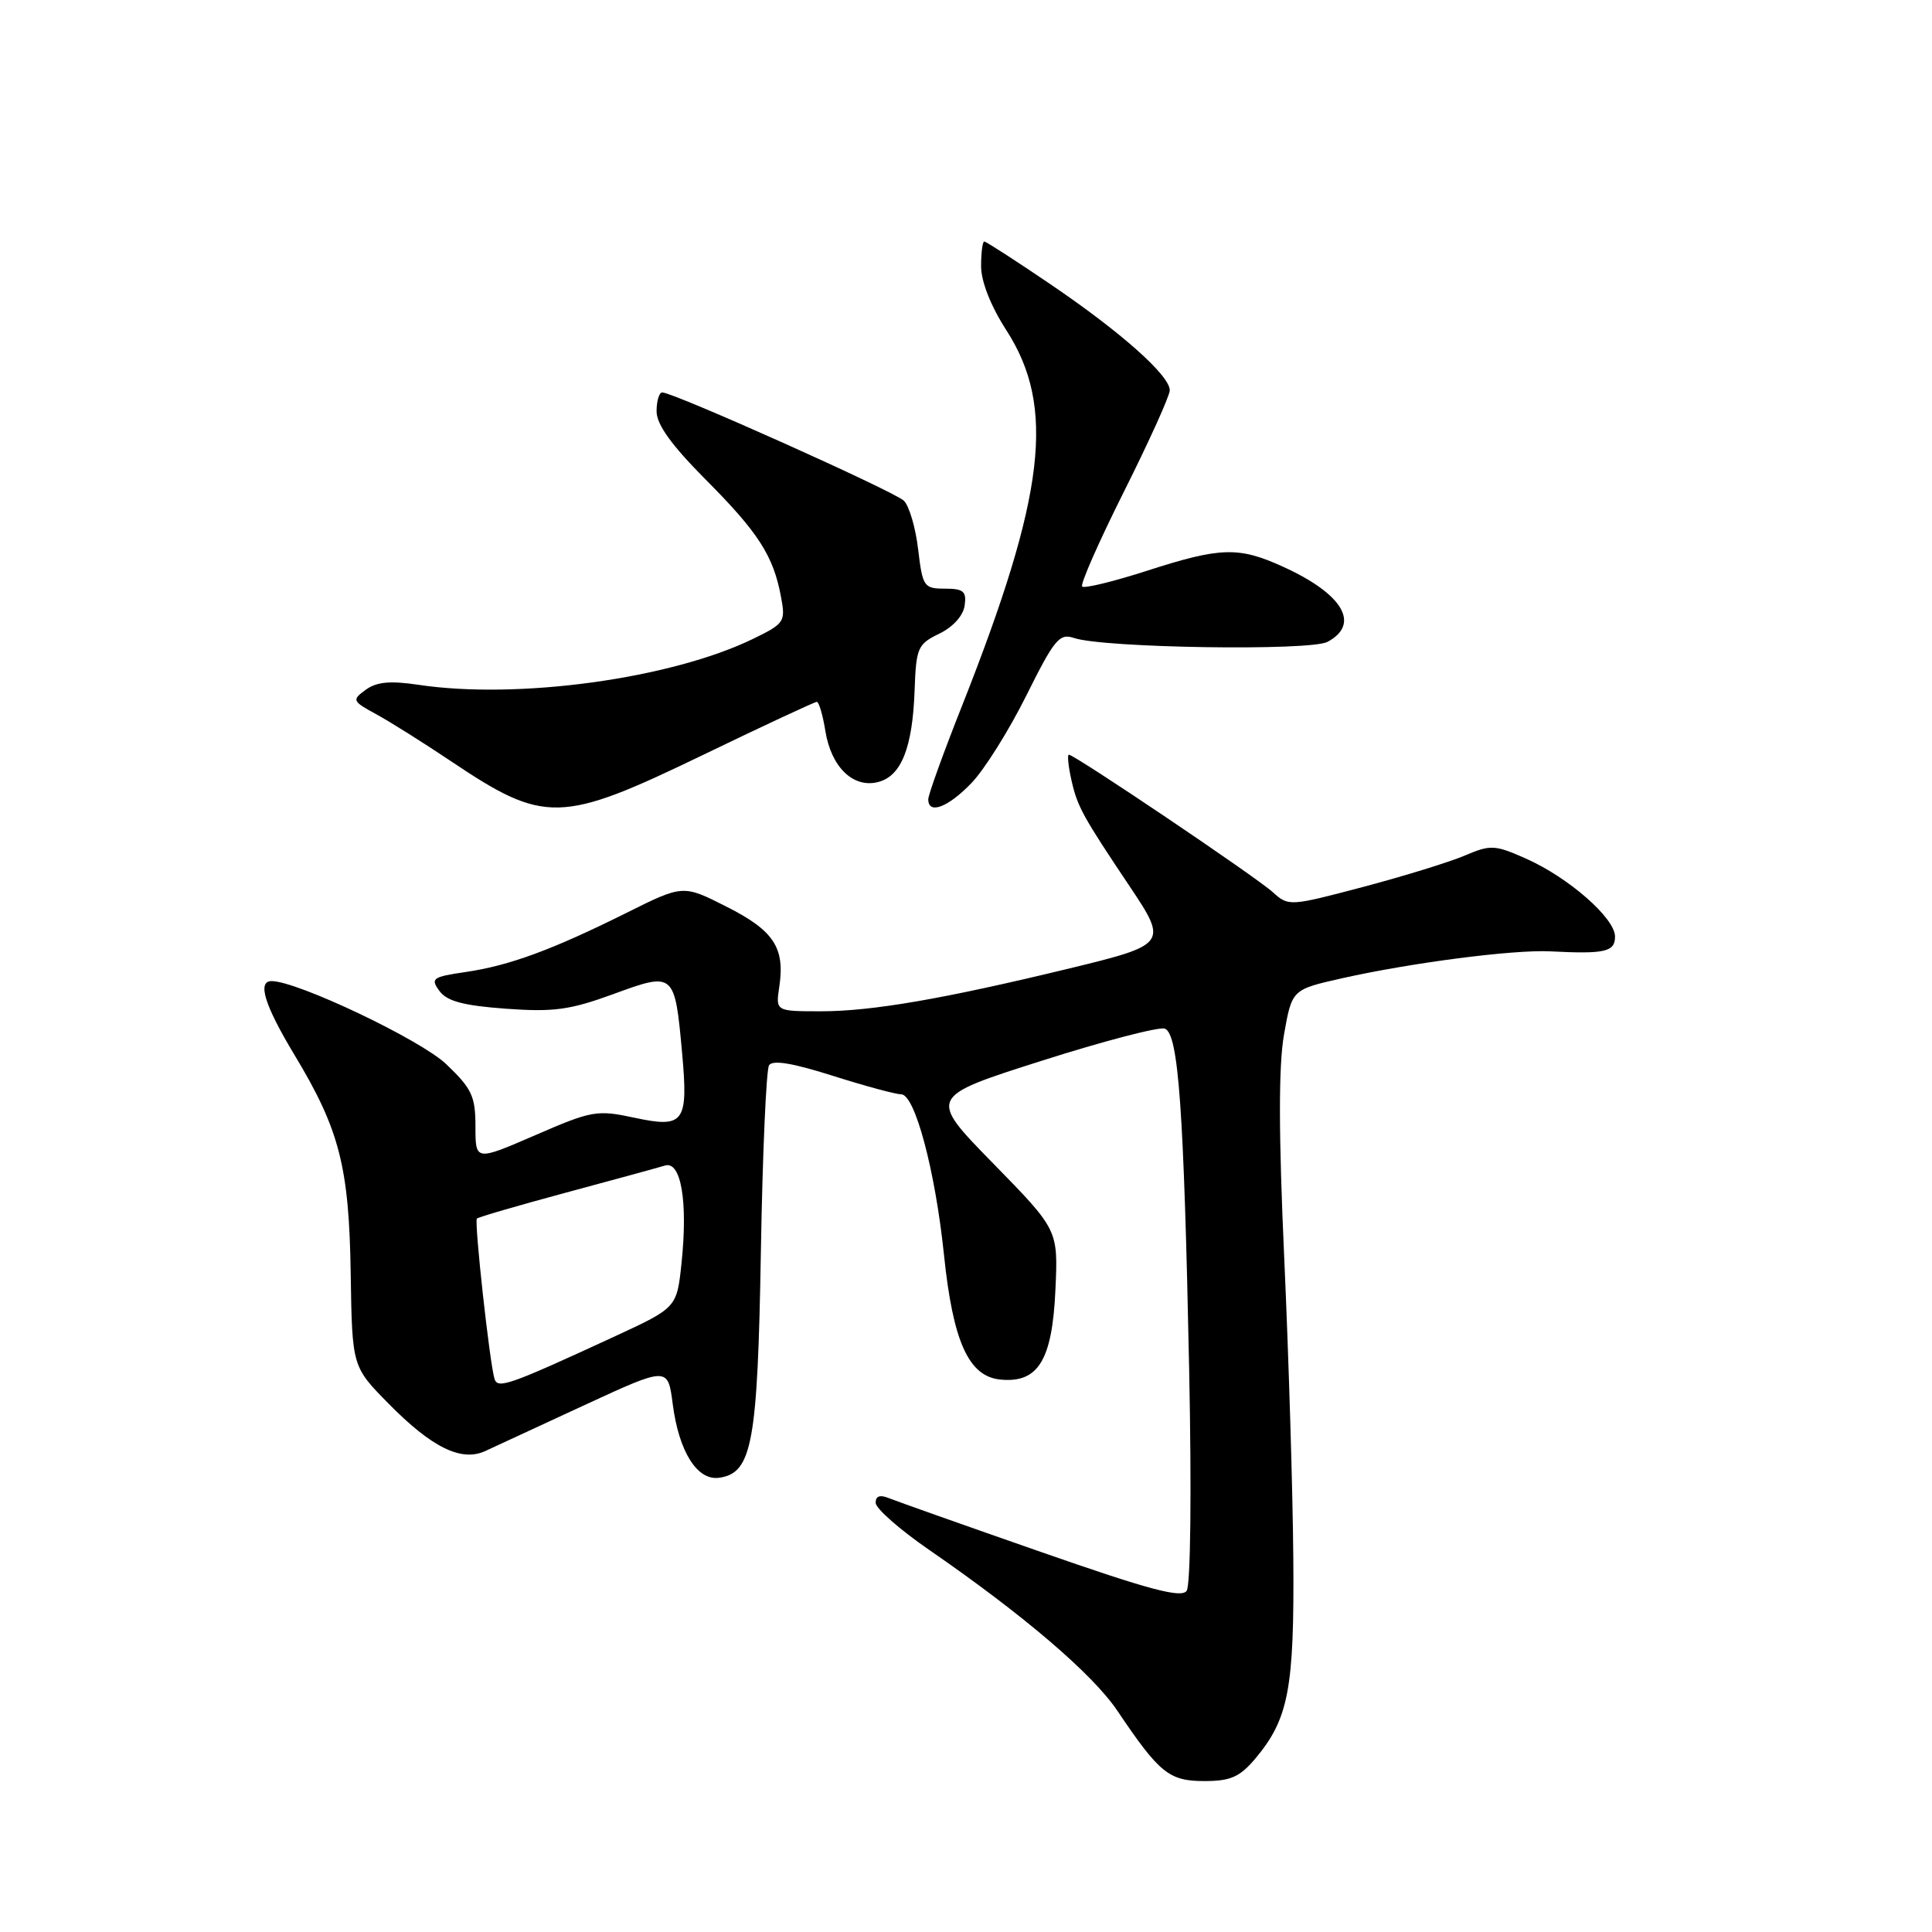 <?xml version="1.0" encoding="UTF-8" standalone="no"?>
<!DOCTYPE svg PUBLIC "-//W3C//DTD SVG 1.1//EN" "http://www.w3.org/Graphics/SVG/1.1/DTD/svg11.dtd" >
<svg xmlns="http://www.w3.org/2000/svg" xmlns:xlink="http://www.w3.org/1999/xlink" version="1.1" viewBox="0 0 256 256">
 <g >
 <path fill="currentColor"
d=" M 166.33 233.03 C 170.75 227.76 171.51 223.79 171.37 206.50 C 171.30 197.70 170.76 179.82 170.17 166.76 C 169.42 150.14 169.41 141.24 170.14 137.07 C 171.19 131.12 171.19 131.12 177.85 129.62 C 187.04 127.56 200.57 125.81 205.44 126.06 C 212.67 126.43 214.00 126.13 214.00 124.10 C 214.00 121.66 207.83 116.26 202.18 113.76 C 198.08 111.94 197.51 111.91 194.13 113.35 C 192.13 114.21 186.06 116.08 180.63 117.52 C 170.86 120.10 170.74 120.11 168.63 118.20 C 166.43 116.20 142.39 100.00 141.63 100.00 C 141.40 100.00 141.56 101.56 141.99 103.46 C 142.77 106.89 143.45 108.14 149.75 117.54 C 154.75 125.00 154.60 125.20 141.75 128.31 C 125.05 132.36 115.53 134.00 108.80 134.00 C 102.77 134.00 102.77 134.00 103.26 130.75 C 104.03 125.57 102.54 123.31 96.29 120.15 C 90.51 117.22 90.51 117.22 83.01 120.96 C 73.17 125.86 67.50 127.95 61.68 128.80 C 57.30 129.44 57.01 129.65 58.23 131.31 C 59.23 132.67 61.41 133.25 67.03 133.66 C 73.36 134.12 75.53 133.82 81.28 131.72 C 89.34 128.76 89.41 128.82 90.38 139.50 C 91.22 148.77 90.66 149.52 84.04 148.10 C 79.11 147.04 78.42 147.16 70.92 150.42 C 63.00 153.85 63.00 153.85 63.00 149.27 C 63.00 145.25 62.52 144.24 59.12 141.00 C 55.73 137.77 39.38 130.00 35.99 130.00 C 34.06 130.00 35.05 133.19 39.03 139.80 C 44.99 149.68 46.26 154.61 46.47 168.79 C 46.66 181.09 46.66 181.09 51.49 185.99 C 57.23 191.82 61.13 193.73 64.30 192.27 C 65.51 191.71 71.45 188.96 77.50 186.16 C 88.50 181.08 88.50 181.08 89.14 186.05 C 89.96 192.38 92.39 196.23 95.30 195.81 C 99.66 195.19 100.39 191.24 100.82 165.88 C 101.04 152.88 101.53 141.76 101.90 141.16 C 102.36 140.42 105.00 140.85 110.32 142.54 C 114.59 143.89 118.67 145.00 119.41 145.00 C 121.23 145.00 123.92 155.09 125.08 166.25 C 126.27 177.78 128.35 182.39 132.55 182.80 C 137.57 183.29 139.43 180.25 139.85 170.88 C 140.21 162.96 140.21 162.96 131.60 154.16 C 122.98 145.35 122.98 145.35 137.99 140.57 C 146.24 137.94 153.61 136.02 154.35 136.30 C 156.16 137.00 156.87 146.93 157.57 181.50 C 157.90 197.59 157.76 210.05 157.24 210.79 C 156.53 211.79 152.30 210.66 137.92 205.64 C 127.79 202.11 118.71 198.89 117.75 198.50 C 116.59 198.03 116.01 198.24 116.03 199.14 C 116.05 199.89 119.22 202.68 123.08 205.34 C 135.69 214.04 144.76 221.80 148.06 226.69 C 153.64 234.98 154.91 236.00 159.59 236.00 C 163.06 236.00 164.27 235.46 166.33 233.03 Z  M 93.22 100.00 C 101.19 96.15 107.95 93.00 108.23 93.00 C 108.51 93.00 109.02 94.72 109.36 96.83 C 110.12 101.62 113.03 104.46 116.33 103.63 C 119.42 102.86 120.92 99.10 121.19 91.47 C 121.39 85.83 121.60 85.35 124.45 83.97 C 126.26 83.10 127.63 81.59 127.82 80.25 C 128.09 78.36 127.68 78.00 125.21 78.00 C 122.42 78.00 122.25 77.74 121.66 72.81 C 121.33 69.96 120.48 67.05 119.77 66.35 C 118.54 65.13 89.25 52.00 87.75 52.00 C 87.34 52.00 87.00 53.13 87.00 54.50 C 87.00 56.25 88.97 58.98 93.48 63.52 C 100.48 70.55 102.47 73.63 103.48 79.05 C 104.11 82.39 103.96 82.62 99.79 84.65 C 88.90 89.94 68.64 92.72 55.45 90.74 C 51.70 90.18 49.90 90.35 48.46 91.40 C 46.60 92.76 46.66 92.90 49.89 94.66 C 51.74 95.67 56.12 98.43 59.63 100.78 C 72.20 109.22 74.23 109.17 93.22 100.00 Z  M 128.73 103.75 C 130.45 101.96 133.72 96.74 136.00 92.15 C 139.72 84.68 140.38 83.88 142.32 84.54 C 146.22 85.86 173.61 86.28 175.90 85.05 C 180.32 82.69 177.94 78.69 169.98 75.08 C 164.11 72.41 161.72 72.49 152.01 75.62 C 147.55 77.06 143.67 78.00 143.39 77.72 C 143.11 77.44 145.61 71.77 148.94 65.12 C 152.27 58.47 155.00 52.44 155.00 51.72 C 155.00 49.75 148.53 44.00 139.17 37.65 C 134.59 34.54 130.65 32.00 130.42 32.00 C 130.19 32.00 130.00 33.48 130.00 35.28 C 130.00 37.31 131.29 40.57 133.36 43.78 C 139.90 53.93 138.52 65.58 127.48 93.51 C 125.01 99.73 123.00 105.31 123.00 105.91 C 123.00 107.98 125.62 106.99 128.73 103.75 Z  M 65.53 182.72 C 64.88 180.63 62.82 161.85 63.19 161.47 C 63.39 161.27 68.72 159.72 75.03 158.02 C 81.34 156.32 87.23 154.71 88.12 154.44 C 90.24 153.80 91.16 159.21 90.31 167.32 C 89.69 173.27 89.69 173.27 81.46 177.08 C 67.47 183.54 65.96 184.07 65.53 182.72 Z "/>
</g>
</svg>